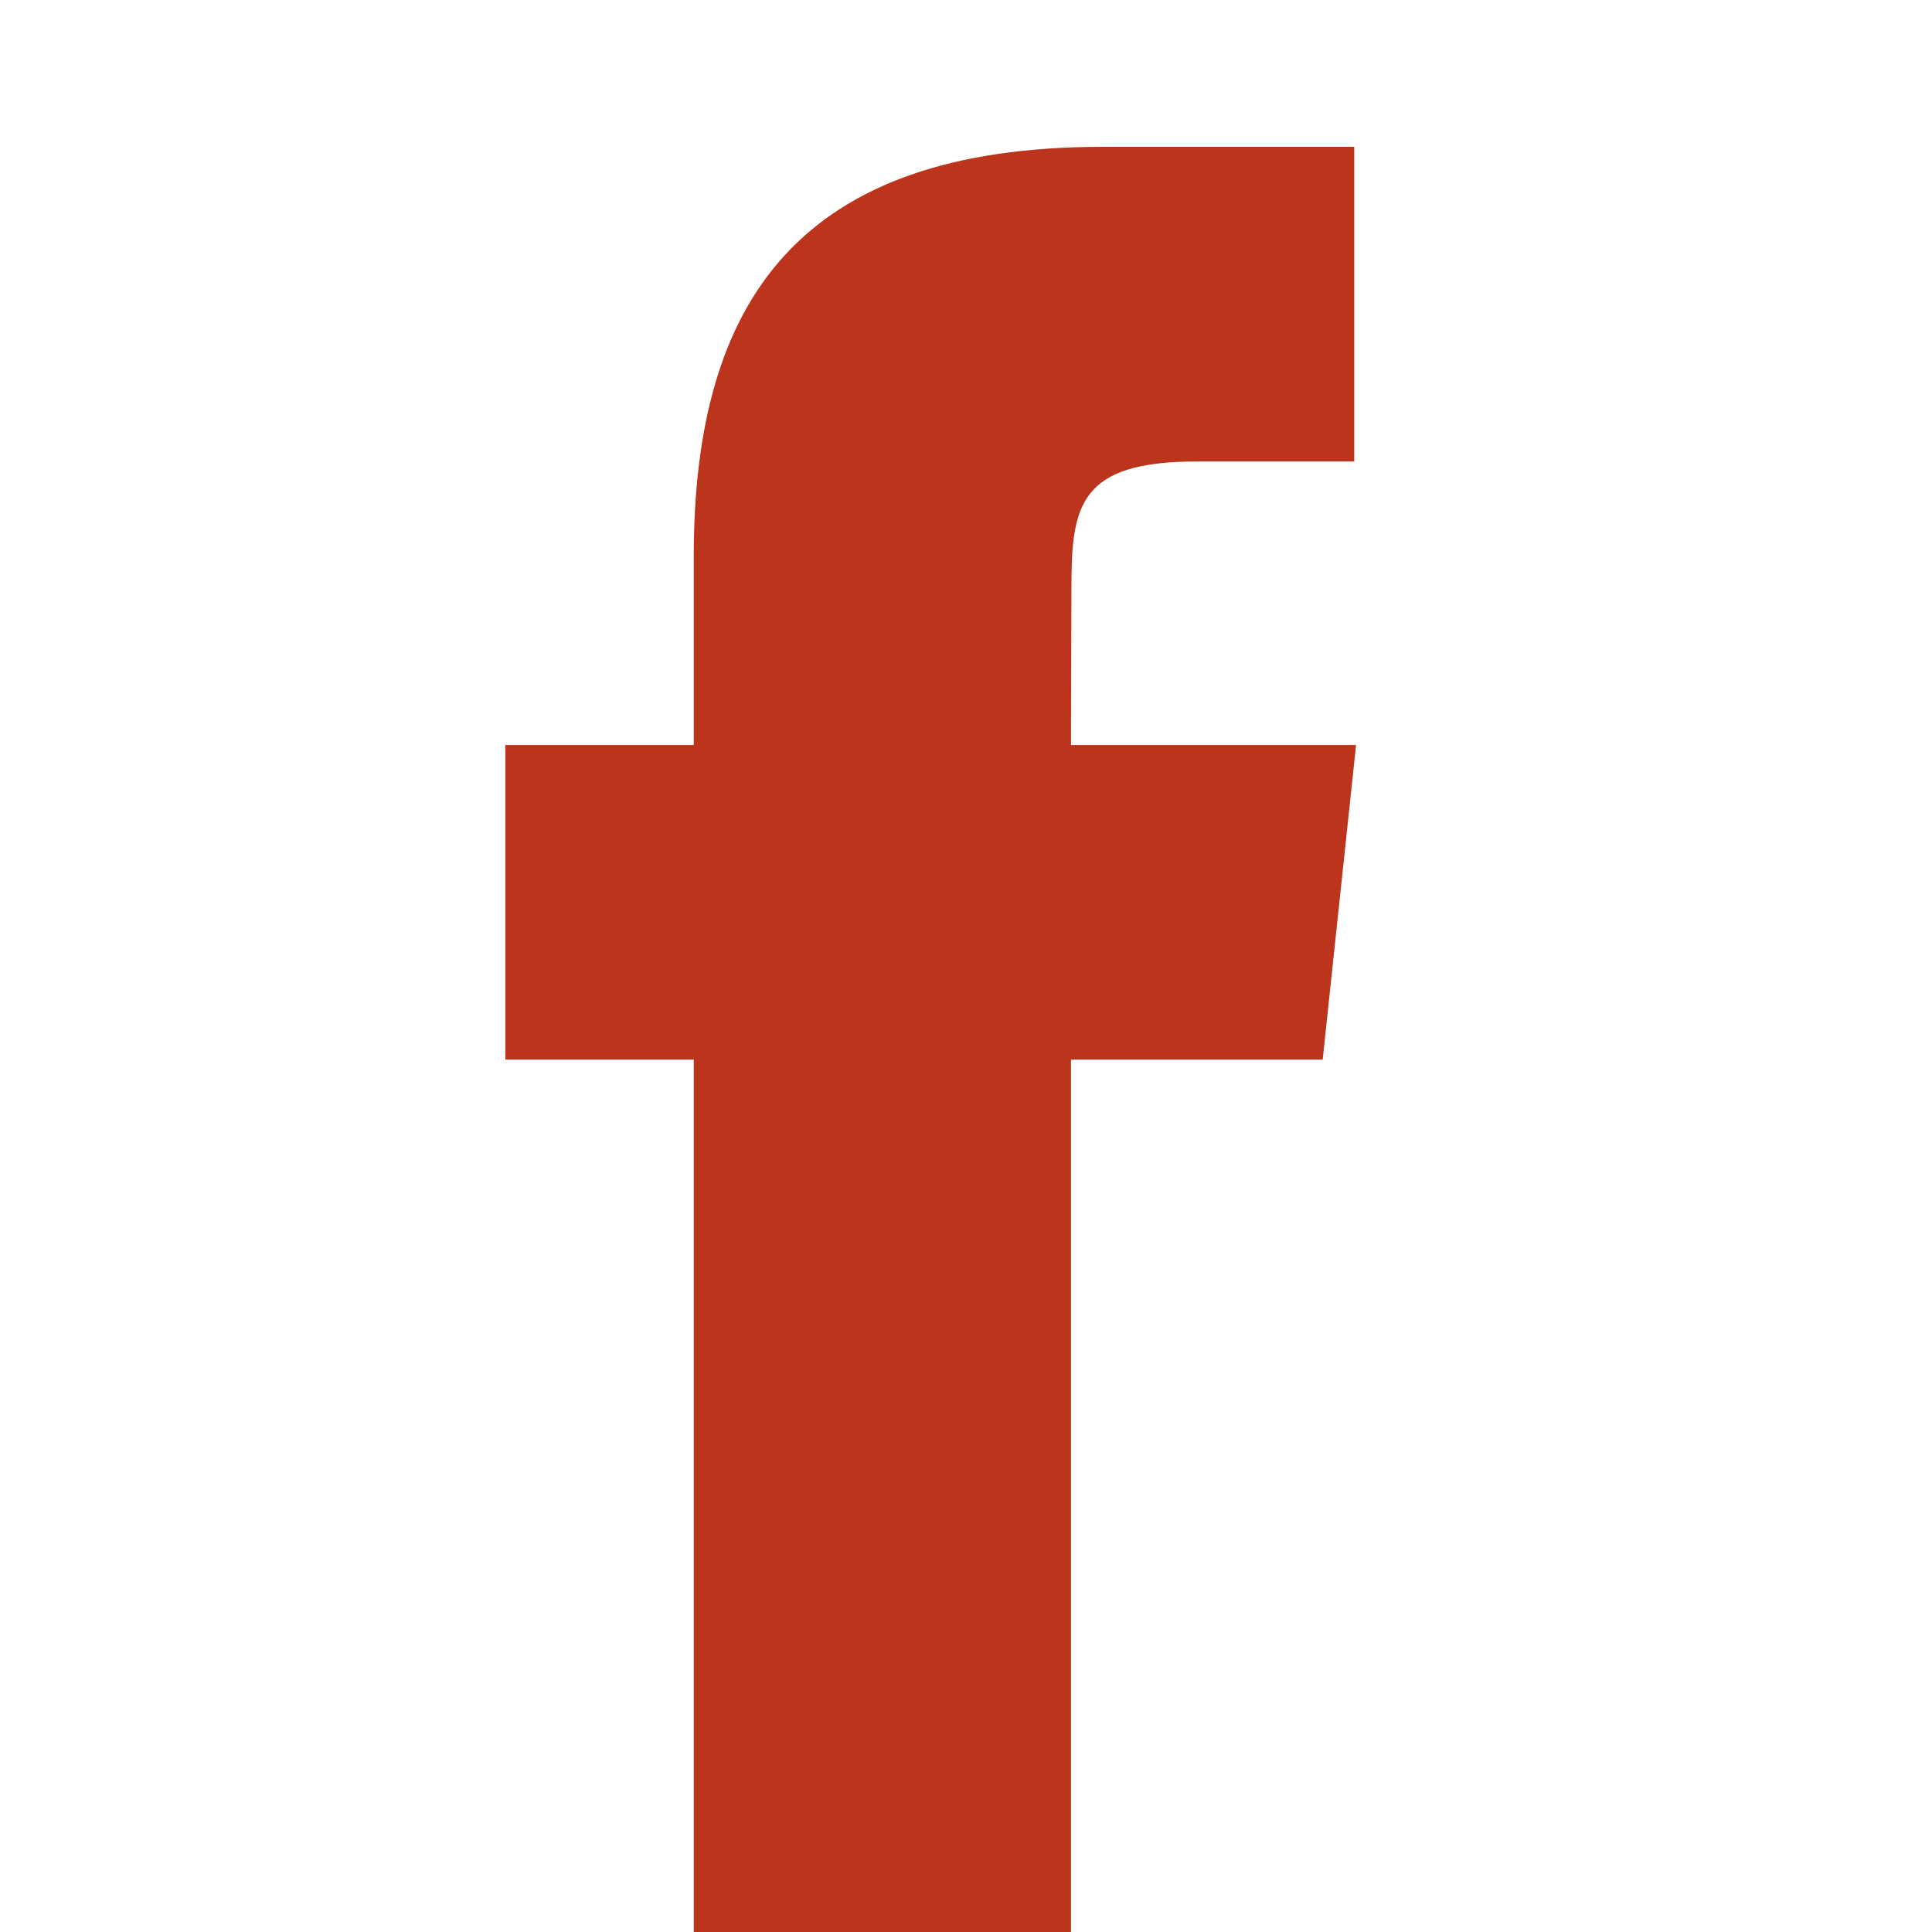 <svg xmlns="http://www.w3.org/2000/svg" xmlns:xlink="http://www.w3.org/1999/xlink" preserveAspectRatio="xMidYMid" width="22" height="22" viewBox="0 0 10 21">
  <defs>
    <style>

      .cls-2 {
        fill: #bb341b;
        filter: url(#filter-chain-1);
      }
    </style>

    <filter id="filter-chain-1" filterUnits="userSpaceOnUse">
      <feOffset in="SourceAlpha" dx="0" dy="1"/>
      <feGaussianBlur result="dropShadow" stdDeviation="0"/>
      <feFlood flood-color="#ffffff" flood-opacity="0.6"/>
      <feComposite operator="in" in2="dropShadow"/>
      <feComposite in="SourceGraphic" result="dropShadow"/>
      <feFlood flood-color="#bb341b" flood-opacity="1"/>
      <feComposite operator="in" in2="SourceGraphic"/>
      <feBlend mode="normal" in2="dropShadow" result="colorOverlay"/>
    </filter>
  </defs>
  <path d="M6.141,20.441 C6.141,20.441 2.041,20.441 2.041,20.441 C2.041,20.441 2.041,10.517 2.041,10.517 C2.041,10.517 -0.007,10.517 -0.007,10.517 C-0.007,10.517 -0.007,7.098 -0.007,7.098 C-0.007,7.098 2.041,7.098 2.041,7.098 C2.041,7.098 2.041,5.044 2.041,5.044 C2.041,2.255 3.198,0.596 6.484,0.596 C6.484,0.596 9.220,0.596 9.220,0.596 C9.220,0.596 9.220,4.016 9.220,4.016 C9.220,4.016 7.510,4.016 7.510,4.016 C6.230,4.016 6.146,4.494 6.146,5.386 C6.146,5.386 6.141,7.098 6.141,7.098 C6.141,7.098 9.240,7.098 9.240,7.098 C9.240,7.098 8.877,10.517 8.877,10.517 C8.877,10.517 6.141,10.517 6.141,10.517 C6.141,10.517 6.141,20.441 6.141,20.441 C6.141,20.441 6.141,20.441 6.141,20.441 Z" id="path-1" class="cls-2" fill-rule="evenodd"/>
</svg>
